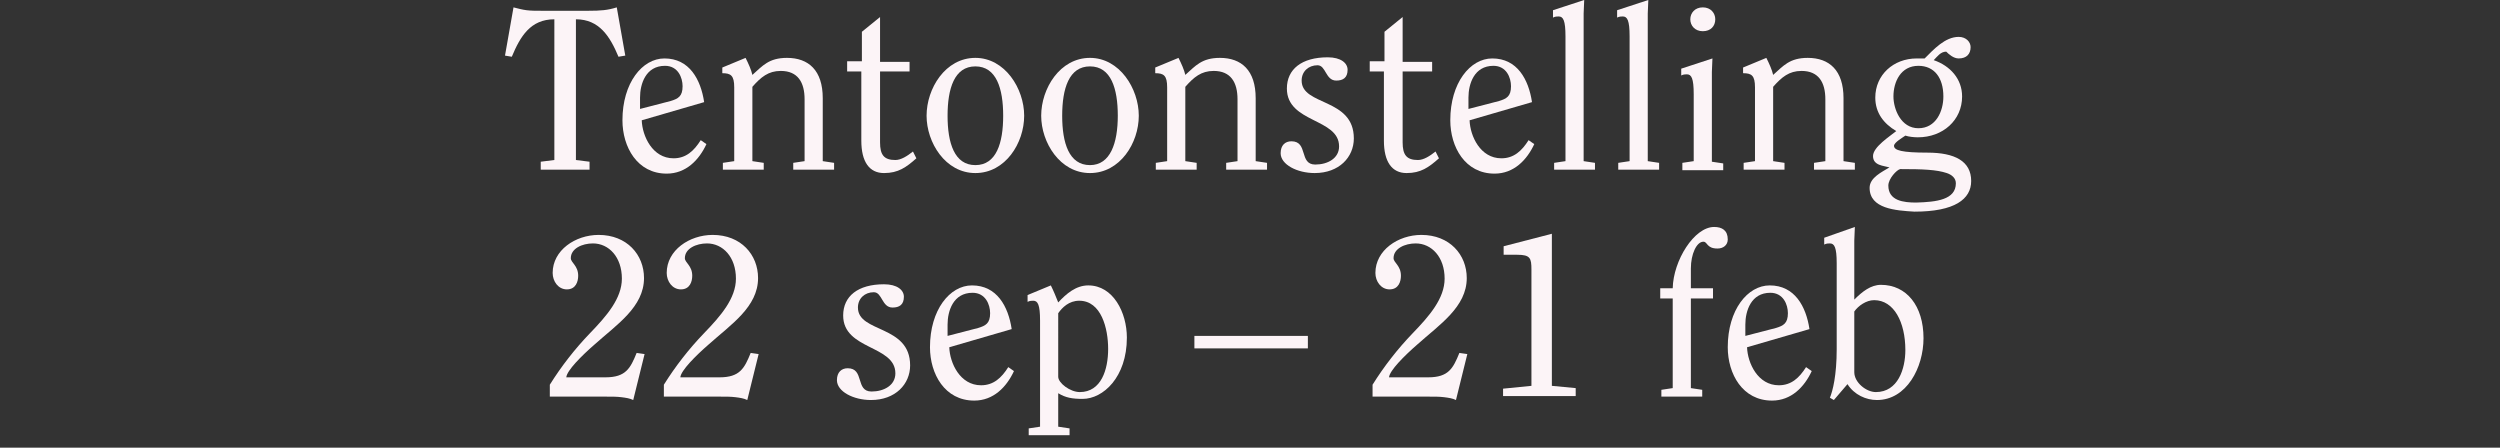 <?xml version="1.0" encoding="utf-8"?>
<!-- Generator: Adobe Illustrator 24.0.0, SVG Export Plug-In . SVG Version: 6.00 Build 0)  -->
<svg version="1.1" id="Laag_1" xmlns="http://www.w3.org/2000/svg" xmlns:xlink="http://www.w3.org/1999/xlink" x="0px" y="0px"
	 width="440.6px" height="78.9px" viewBox="0 0 440.6 78.9" style="enable-background:new 0 0 440.6 78.9;" xml:space="preserve">
<rect x="0" y="0" width="440.6" height="78.9" fill="#333333" stroke="none"/>
<style type="text/css">
	.st0{fill:#FCF4F7;}
</style>
<g>
	<path class="st0" d="M95.3,29.9v-1.4l2.4-0.3V3.4c-4.2,0-6,3-7.5,6.6L89,9.8l1.5-8.5c0.8,0.2,1.5,0.4,2.3,0.5
		c0.8,0.1,1.6,0.1,2.7,0.1h8.2c2.2,0,3.4-0.1,5-0.6l1.5,8.5L109,10c-1.5-3.6-3.4-6.6-7.5-6.6v24.8l2.4,0.3v1.4H95.3z"/>
	<path class="st0" d="M113.1,21.2c0.1,2.8,1.9,6.7,5.6,6.7c2.2,0,3.6-1.3,4.8-3.2l1,0.7c-1.3,2.8-3.6,5.2-7,5.2
		c-5.2,0-7.8-4.7-7.8-9.4c0-6.6,3.5-10.9,7.4-10.9c4.4,0,6.4,3.7,7,7.7L113.1,21.2z M118.2,17.8c1.3-0.4,2.1-0.8,2.1-2.6
		c0-1.5-0.8-3.6-3.1-3.6c-3.4,0-4.4,3.2-4.4,5.6c0,1.2,0,1.6,0,2L118.2,17.8z"/>
	<path class="st0" d="M127.4,29.9v-1.2l2-0.3v-13c0-2.1-0.6-2.5-2.1-2.5v-1l4.1-1.7c0.5,1,1,2.1,1.2,3c1.8-1.6,2.9-3,6.1-3
		c3.8,0,6.3,2.2,6.3,7.1v11.1l2,0.3v1.2h-7.2v-1.2l2-0.3V17.5c0-3-1.2-5-4.2-5c-2.2,0-3.5,1.1-5,2.8v13.1l2,0.3v1.2H127.4z"/>
	<path class="st0" d="M160.3,10.8v1.8h-5.2v12.5c0,2.2,0.7,3.1,2.7,3.1c1,0,2.1-0.7,3.1-1.5l0.6,1.2c-1.8,1.6-3.2,2.6-5.7,2.6
		c-2.6,0-4-2-4-5.7V12.6h-2.5v-1.8h2.6V5.6l3.2-2.6v7.9H160.3z"/>
	<path class="st0" d="M171.9,10.2c5.2,0,8.6,5.4,8.6,10.2c0,4.8-3.3,10.1-8.6,10.1s-8.6-5.4-8.6-10.1
		C163.3,15.6,166.6,10.2,171.9,10.2z M167,20.4c0,4.8,1.2,8.7,4.9,8.7s4.9-3.9,4.9-8.7c0-4.8-1.2-8.7-4.9-8.7S167,15.6,167,20.4z"/>
	<path class="st0" d="M192.1,10.2c5.2,0,8.6,5.4,8.6,10.2c0,4.8-3.3,10.1-8.6,10.1s-8.6-5.4-8.6-10.1
		C183.5,15.6,186.8,10.2,192.1,10.2z M187.2,20.4c0,4.8,1.2,8.7,4.9,8.7c3.6,0,4.9-3.9,4.9-8.7c0-4.8-1.2-8.7-4.9-8.7
		C188.4,11.7,187.2,15.6,187.2,20.4z"/>
	<path class="st0" d="M203.7,29.9v-1.2l2-0.3v-13c0-2.1-0.6-2.5-2.1-2.5v-1l4.1-1.7c0.5,1,1,2.1,1.2,3c1.8-1.6,2.9-3,6.1-3
		c3.8,0,6.3,2.2,6.3,7.1v11.1l2,0.3v1.2h-7.2v-1.2l2-0.3V17.5c0-3-1.2-5-4.2-5c-2.2,0-3.5,1.1-5,2.8v13.1l2,0.3v1.2H203.7z"/>
	<path class="st0" d="M231.7,30.5c-3.1,0-6-1.5-6-3.5c0-1.4,0.8-2.1,1.9-2.1c3,0,1.3,4.1,4.2,4.1c2.2,0,4.2-1.1,4.2-3.2
		c0-5-9.2-4.1-9.2-10.2c0-3.4,2.6-5.5,7.2-5.5c2.3,0,3.5,1,3.5,2.2c0,1.4-0.8,1.9-2,1.9c-1.9,0-1.8-2.7-3.3-2.7
		c-1.6,0-2.8,1.1-2.8,2.7c0,4.5,9.2,3,9.2,10.2C238.6,27.7,236,30.5,231.7,30.5z"/>
	<path class="st0" d="M252.4,10.8v1.8h-5.2v12.5c0,2.2,0.7,3.1,2.7,3.1c1,0,2.1-0.7,3.1-1.5l0.6,1.2c-1.8,1.6-3.2,2.6-5.7,2.6
		c-2.6,0-4-2-4-5.7V12.6h-2.5v-1.8h2.6V5.6l3.2-2.6v7.9H252.4z"/>
	<path class="st0" d="M259,21.2c0.1,2.8,1.9,6.7,5.6,6.7c2.2,0,3.6-1.3,4.8-3.2l1,0.7c-1.3,2.8-3.6,5.2-7,5.2
		c-5.2,0-7.8-4.7-7.8-9.4c0-6.6,3.5-10.9,7.4-10.9c4.4,0,6.4,3.7,7,7.7L259,21.2z M264.2,17.8c1.3-0.4,2.1-0.8,2.1-2.6
		c0-1.5-0.8-3.6-3.1-3.6c-3.4,0-4.4,3.2-4.4,5.6c0,1.2,0,1.6,0,2L264.2,17.8z"/>
	<path class="st0" d="M279.2,0c0,0.8-0.1,1.6-0.1,2.4v26l2,0.3v1.2h-7.2v-1.2l2-0.3V6.4c0-2.8-0.4-3.5-1.2-3.5c-0.3,0-0.6,0-1,0.2
		V1.8L279.2,0z"/>
	<path class="st0" d="M290.5,0c0,0.8-0.1,1.6-0.1,2.4v26l2,0.3v1.2h-7.2v-1.2l2-0.3V6.4c0-2.8-0.4-3.5-1.2-3.5c-0.3,0-0.6,0-1,0.2
		V1.8L290.5,0z"/>
	<path class="st0" d="M296.5,29.9v-1.2l2-0.3V16.6c0-2.8-0.4-3.5-1.2-3.5c-0.3,0-0.6,0-1,0.2v-1.2l5.5-1.8c0,0.8-0.1,1.6-0.1,2.4
		v15.8l2,0.3v1.2H296.5z M302.3,3.4c0,1.2-0.8,2.1-2.2,2.1c-1.4,0-2.2-1-2.2-2.1s0.8-2.1,2.2-2.1C301.5,1.3,302.3,2.3,302.3,3.4z"/>
	<path class="st0" d="M307.3,29.9v-1.2l2-0.3v-13c0-2.1-0.6-2.5-2.1-2.5v-1l4.1-1.7c0.5,1,1,2.1,1.2,3c1.8-1.6,2.9-3,6.1-3
		c3.8,0,6.3,2.2,6.3,7.1v11.1l2,0.3v1.2h-7.2v-1.2l2-0.3V17.5c0-3-1.2-5-4.2-5c-2.2,0-3.5,1.1-5,2.8v13.1l2,0.3v1.2H307.3z"/>
	<path class="st0" d="M329.5,33.1c0-1.8,2.2-2.8,3.5-3.6c-1-0.3-2.9-0.3-2.9-2c0-1.6,3-3.5,4.1-4.4c-2.2-1.3-3.7-3.2-3.7-5.9
		c0-4,3.2-6.9,7.3-6.9h1.4c1.6-1.6,3.6-3.8,6-3.8c1.3,0,2.1,0.9,2.1,1.8c0,1.2-0.7,2-2.1,2c-0.9,0-1.7-0.7-2.2-1.2
		c-1,0-1.6,0.9-2.2,1.5c2.9,1,5,3.3,5,6.4c0,4.2-3.4,7.2-7.8,7.2c-0.7,0-1.6-0.1-2.2-0.3c-0.4,0.3-2,1.2-2,1.8
		c0,0.8,1.4,1.2,5.9,1.2c4.8,0,7.7,1.5,7.7,5c0,3.2-2.9,5.4-10,5.4C334.1,37.1,329.5,36.8,329.5,33.1z M344.7,32.3
		c0-0.9-0.7-1.5-1.6-1.8c-1.8-0.6-4.2-0.7-8.2-0.7c-0.6,0.1-2.1,1.7-2.1,2.9c0,2.7,2.7,3,4.9,3C341.3,35.6,344.7,35.2,344.7,32.3z
		 M338.1,22.6c3.1,0,4.4-3,4.4-5.6c0-3.3-1.6-5.4-4.4-5.4c-3.1,0-4.4,2.8-4.4,5.4C333.7,19.2,335,22.6,338.1,22.6z"/>
</g>
<g>
	<g>
		<path class="st0" d="M111.6,70.5c-0.6-0.3-1.3-0.4-2.1-0.5c-0.8-0.1-1.6-0.1-2.8-0.1h-9.8v-2.1c2-3.2,4.4-6.3,7.1-9.1
			c2.9-3,5.6-6.1,5.6-9.6c0-3.8-2.3-6.2-5.1-6.2c-1.9,0-3.9,0.9-3.9,2.6c0,0.8,1.3,1.3,1.3,3.1c0,1-0.4,2.4-2,2.4
			c-1.5,0-2.5-1.4-2.5-2.9c0-4,4-6.7,8.1-6.7c5,0,8,3.5,8,7.6c0,5.1-4.8,8.2-8.7,11.7c-2.3,2-4.9,4.6-5,5.8h6.9
			c3.6,0,4.4-1.6,5.5-4.3l1.4,0.2L111.6,70.5z"/>
		<path class="st0" d="M131.7,70.5c-0.6-0.3-1.3-0.4-2.1-0.5c-0.8-0.1-1.6-0.1-2.8-0.1h-9.8v-2.1c2-3.2,4.4-6.3,7.1-9.1
			c2.9-3,5.6-6.1,5.6-9.6c0-3.8-2.3-6.2-5.1-6.2c-1.9,0-3.9,0.9-3.9,2.6c0,0.8,1.3,1.3,1.3,3.1c0,1-0.4,2.4-2,2.4
			c-1.5,0-2.5-1.4-2.5-2.9c0-4,4-6.7,8.1-6.7c5,0,8,3.5,8,7.6c0,5.1-4.8,8.2-8.7,11.7c-2.3,2-4.9,4.6-5,5.8h6.9
			c3.6,0,4.4-1.6,5.5-4.3l1.4,0.2L131.7,70.5z"/>
		<path class="st0" d="M153.5,70.5c-3.1,0-6-1.5-6-3.5c0-1.4,0.8-2.1,1.9-2.1c3,0,1.3,4.1,4.2,4.1c2.2,0,4.2-1.1,4.2-3.2
			c0-5-9.2-4.1-9.2-10.2c0-3.4,2.6-5.5,7.2-5.5c2.3,0,3.5,1,3.5,2.2c0,1.4-0.8,1.9-2,1.9c-1.9,0-1.8-2.7-3.3-2.7
			c-1.6,0-2.8,1.1-2.8,2.7c0,4.5,9.2,3,9.2,10.2C160.4,67.7,157.8,70.5,153.5,70.5z"/>
		<path class="st0" d="M167.3,61.2c0.1,2.8,1.9,6.7,5.6,6.7c2.2,0,3.6-1.3,4.8-3.2l1,0.7c-1.3,2.8-3.6,5.2-7,5.2
			c-5.2,0-7.8-4.7-7.8-9.4c0-6.6,3.5-10.9,7.4-10.9c4.4,0,6.4,3.7,7,7.7L167.3,61.2z M172.4,57.8c1.3-0.4,2.1-0.8,2.1-2.6
			c0-1.5-0.8-3.6-3.1-3.6c-3.4,0-4.4,3.2-4.4,5.6c0,1.2,0,1.6,0,2L172.4,57.8z"/>
		<path class="st0" d="M181.3,76.7v-1.2l2-0.3V56.5c0-2.8-0.4-3.5-1.2-3.5c-0.3,0-0.6,0-1,0.2V52l4.1-1.7c0.5,1,0.9,2,1.3,3
			c1.4-1.5,3.1-3,5.3-3c4.4,0,6.8,4.8,6.8,9.2c0,7-4.2,10.8-7.8,10.8c-1.8,0-3-0.2-4.3-1v5.9l2,0.3v1.2H181.3z M186.5,66.4
			c0,1.1,2.1,2.7,3.8,2.7c3.8,0,5-4,5-7.6c0-3.6-1.2-8.5-5.1-8.5c-1.8,0-3,1.2-3.7,2.2V66.4z"/>
		<path class="st0" d="M210.5,61.4v-2.2h20v2.2H210.5z"/>
		<path class="st0" d="M256.6,70.5c-0.6-0.3-1.3-0.4-2.1-0.5c-0.8-0.1-1.6-0.1-2.8-0.1h-9.8v-2.1c2-3.2,4.4-6.3,7.1-9.1
			c2.9-3,5.6-6.1,5.6-9.6c0-3.8-2.3-6.2-5.1-6.2c-1.9,0-3.9,0.9-3.9,2.6c0,0.8,1.3,1.3,1.3,3.1c0,1-0.4,2.4-2,2.4
			c-1.5,0-2.5-1.4-2.5-2.9c0-4,4-6.7,8.1-6.7c5,0,8,3.5,8,7.6c0,5.1-4.8,8.2-8.7,11.7c-2.3,2-4.9,4.6-5,5.8h6.9
			c3.6,0,4.4-1.6,5.5-4.3l1.4,0.2L256.6,70.5z"/>
		<path class="st0" d="M264.9,69.9v-1.4l5-0.5V47.5c0-2-0.2-2.6-2.5-2.6c-0.8,0-1.6,0-2.4,0v-1.5l8.5-2.2v26.8l4.2,0.4v1.4H264.9z"
			/>
		<path class="st0" d="M301.9,50.8v1.8H298v15.8l2,0.3v1.2h-7.2v-1.2l2-0.3V52.6h-2.2v-1.8h2.2c0.1-4.9,3.8-10.8,7.3-10.8
			c1.4,0,2.4,0.6,2.4,2.2c0,1-0.8,1.6-1.8,1.6s-1.4-0.3-1.7-0.6c-0.3-0.3-0.4-0.6-0.8-0.6c-1.2,0-2.2,2.2-2.2,4.7c0,1.4,0,2.5,0,3.5
			H301.9z"/>
		<path class="st0" d="M307.9,61.2c0.1,2.8,1.9,6.7,5.6,6.7c2.2,0,3.6-1.3,4.8-3.2l1,0.7c-1.3,2.8-3.6,5.2-7,5.2
			c-5.2,0-7.8-4.7-7.8-9.4c0-6.6,3.5-10.9,7.4-10.9c4.4,0,6.4,3.7,7,7.7L307.9,61.2z M313,57.8c1.3-0.4,2.1-0.8,2.1-2.6
			c0-1.5-0.8-3.6-3.1-3.6c-3.4,0-4.4,3.2-4.4,5.6c0,1.2,0,1.6,0,2L313,57.8z"/>
		<path class="st0" d="M326.9,40c0,0.8-0.1,1.6-0.1,2.4v10.4c1.4-1.4,2.9-2.6,4.7-2.6c4.5,0,7.5,3.7,7.5,9.4c0,5.2-3,10.9-8.2,10.9
			c-1.9,0-4-0.9-5.2-2.8l-2.4,2.8l-0.7-0.4c0.5-1.2,1.2-3.9,1.2-8.6V46.4c0-2.8-0.4-3.5-1.2-3.5c-0.3,0-0.6,0-1,0.2v-1.2L326.9,40z
			 M326.8,65.6c0,1.8,2.1,3.5,3.8,3.5c3.9,0,5.2-4.1,5.2-7.4c0-4.9-2-8.8-5.5-8.8c-1.4,0-2.8,1-3.5,2V65.6z"/>
	</g>
</g>
</svg>
